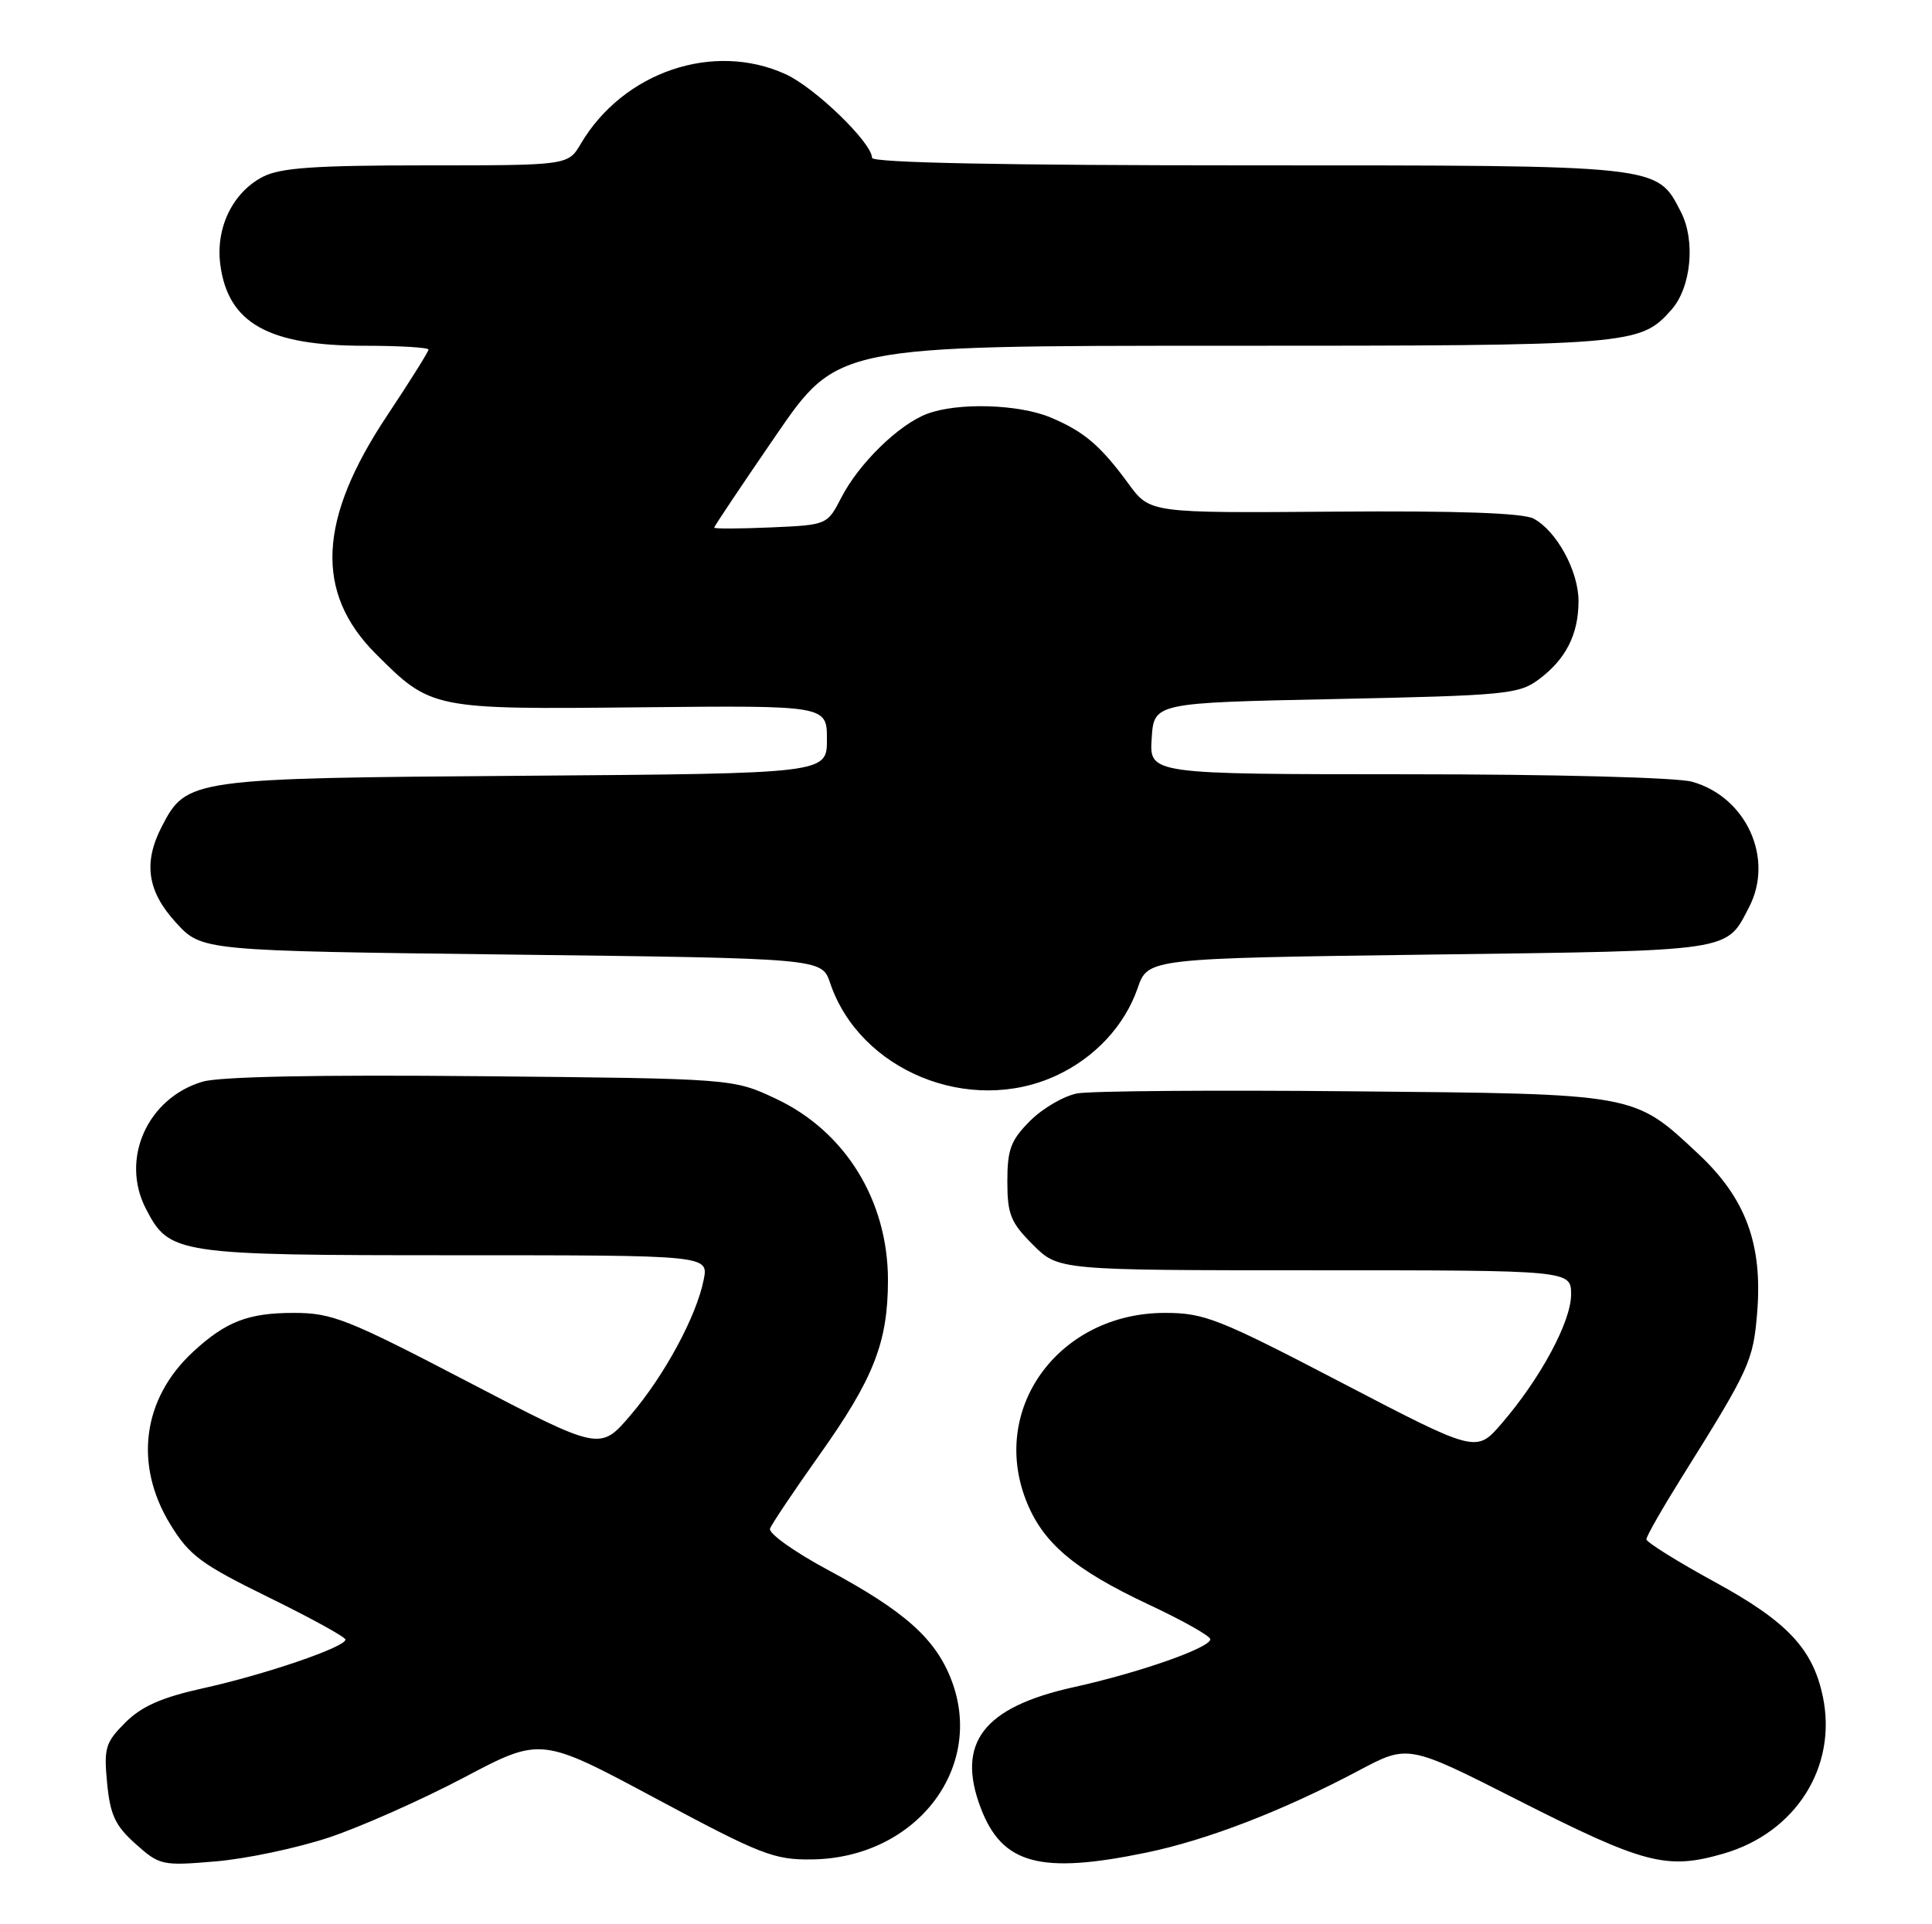 <?xml version="1.0" encoding="UTF-8" standalone="no"?>
<!DOCTYPE svg PUBLIC "-//W3C//DTD SVG 1.1//EN" "http://www.w3.org/Graphics/SVG/1.1/DTD/svg11.dtd" >
<svg xmlns="http://www.w3.org/2000/svg" xmlns:xlink="http://www.w3.org/1999/xlink" version="1.1" viewBox="0 0 257 256">
 <g >
 <path fill="currentColor"
d=" M 43.80 244.45 C 48.03 243.03 56.10 239.45 61.73 236.48 C 71.95 231.08 71.95 231.08 87.23 239.27 C 101.21 246.76 102.97 247.45 108.00 247.38 C 121.77 247.21 131.05 235.29 126.57 223.54 C 124.46 218.01 120.35 214.35 110.05 208.82 C 105.63 206.44 102.20 203.99 102.43 203.37 C 102.66 202.75 105.60 198.37 108.96 193.63 C 116.21 183.43 118.10 178.62 118.12 170.37 C 118.13 159.73 112.44 150.50 103.18 146.16 C 97.50 143.50 97.50 143.50 64.00 143.18 C 42.45 142.97 29.23 143.23 26.94 143.91 C 19.60 146.09 15.98 154.20 19.41 160.82 C 22.53 166.87 23.41 167.00 60.58 167.00 C 94.25 167.00 94.25 167.00 93.61 170.25 C 92.65 175.11 88.38 183.02 83.85 188.31 C 79.83 193.01 79.83 193.01 62.25 183.84 C 46.20 175.47 44.17 174.67 39.07 174.67 C 33.01 174.67 30.04 175.82 25.66 179.87 C 18.95 186.09 17.79 194.86 22.65 202.80 C 25.18 206.94 26.74 208.10 35.71 212.50 C 41.32 215.25 45.93 217.78 45.95 218.13 C 46.03 219.10 35.30 222.78 27.05 224.60 C 21.49 225.83 18.85 227.00 16.67 229.17 C 14.02 231.82 13.80 232.56 14.25 237.24 C 14.66 241.47 15.33 242.90 18.04 245.32 C 21.23 248.17 21.56 248.25 28.71 247.64 C 32.77 247.30 39.56 245.86 43.80 244.45 Z  M 152.46 246.48 C 160.59 244.80 170.66 240.91 180.74 235.56 C 187.30 232.07 187.30 232.07 201.90 239.48 C 218.79 248.04 221.72 248.80 229.29 246.60 C 238.87 243.82 244.41 235.07 242.49 225.77 C 241.17 219.38 237.77 215.75 228.16 210.50 C 223.13 207.75 219.01 205.18 219.01 204.79 C 219.00 204.39 221.14 200.66 223.75 196.48 C 232.77 182.07 233.22 181.07 233.75 174.55 C 234.47 165.50 232.21 159.40 225.93 153.53 C 217.27 145.43 217.89 145.54 180.00 145.19 C 161.57 145.01 145.06 145.14 143.29 145.47 C 141.52 145.81 138.71 147.44 137.04 149.11 C 134.46 151.69 134.00 152.91 134.00 157.18 C 134.00 161.56 134.44 162.64 137.40 165.60 C 140.80 169.00 140.80 169.00 174.90 169.00 C 209.00 169.00 209.00 169.00 208.99 172.25 C 208.98 175.85 204.90 183.42 199.74 189.40 C 196.38 193.29 196.38 193.29 178.52 183.98 C 162.08 175.41 160.20 174.67 154.96 174.67 C 141.04 174.67 131.72 187.13 136.43 199.46 C 138.63 205.22 142.78 208.76 152.84 213.49 C 157.33 215.59 161.00 217.66 161.00 218.09 C 161.00 219.22 151.59 222.53 142.80 224.47 C 130.80 227.13 127.16 231.88 130.47 240.56 C 133.32 248.03 138.38 249.39 152.46 246.48 Z  M 140.50 143.10 C 145.64 140.72 149.59 136.48 151.33 131.47 C 152.70 127.50 152.70 127.50 190.20 127.00 C 230.91 126.46 229.57 126.66 232.68 120.66 C 236.02 114.19 232.29 106.01 225.07 104.00 C 223.03 103.44 206.82 103.01 187.20 103.01 C 152.89 103.00 152.89 103.00 153.20 98.25 C 153.50 93.50 153.50 93.50 177.68 93.00 C 200.24 92.53 202.05 92.36 204.68 90.40 C 208.28 87.73 209.97 84.42 209.98 80.00 C 209.99 76.00 207.09 70.66 204.01 69.00 C 202.59 68.25 193.98 67.94 177.44 68.07 C 152.97 68.26 152.97 68.26 150.13 64.38 C 146.39 59.27 144.19 57.40 139.75 55.54 C 135.49 53.76 127.39 53.52 123.32 55.06 C 119.56 56.48 114.27 61.64 111.93 66.17 C 110.04 69.84 110.04 69.84 102.52 70.17 C 98.38 70.35 95.00 70.36 95.00 70.20 C 95.00 70.03 98.69 64.52 103.20 57.95 C 111.40 46.00 111.40 46.00 162.73 46.00 C 217.23 46.00 218.14 45.93 222.33 41.22 C 224.97 38.25 225.57 32.01 223.59 28.18 C 220.35 21.91 221.20 22.00 166.05 22.00 C 133.45 22.00 116.00 21.65 116.00 21.00 C 116.00 19.00 108.40 11.64 104.50 9.87 C 94.90 5.49 82.92 9.56 77.27 19.11 C 75.57 22.00 75.57 22.00 56.73 22.00 C 41.86 22.00 37.28 22.32 34.97 23.52 C 30.94 25.60 28.65 30.34 29.31 35.24 C 30.35 43.00 35.70 46.00 48.47 46.00 C 53.16 46.00 57.00 46.23 57.00 46.51 C 57.00 46.79 54.52 50.74 51.49 55.30 C 42.30 69.11 41.84 78.84 50.00 87.00 C 57.36 94.36 57.49 94.39 85.25 94.10 C 110.00 93.85 110.00 93.85 110.00 98.38 C 110.00 102.91 110.00 102.91 69.75 103.21 C 25.31 103.53 24.81 103.60 21.52 109.97 C 19.03 114.79 19.59 118.58 23.42 122.76 C 26.84 126.50 26.84 126.50 68.08 127.00 C 109.32 127.50 109.32 127.50 110.42 130.76 C 114.35 142.45 128.96 148.44 140.50 143.10 Z "/>
</g>
</svg>